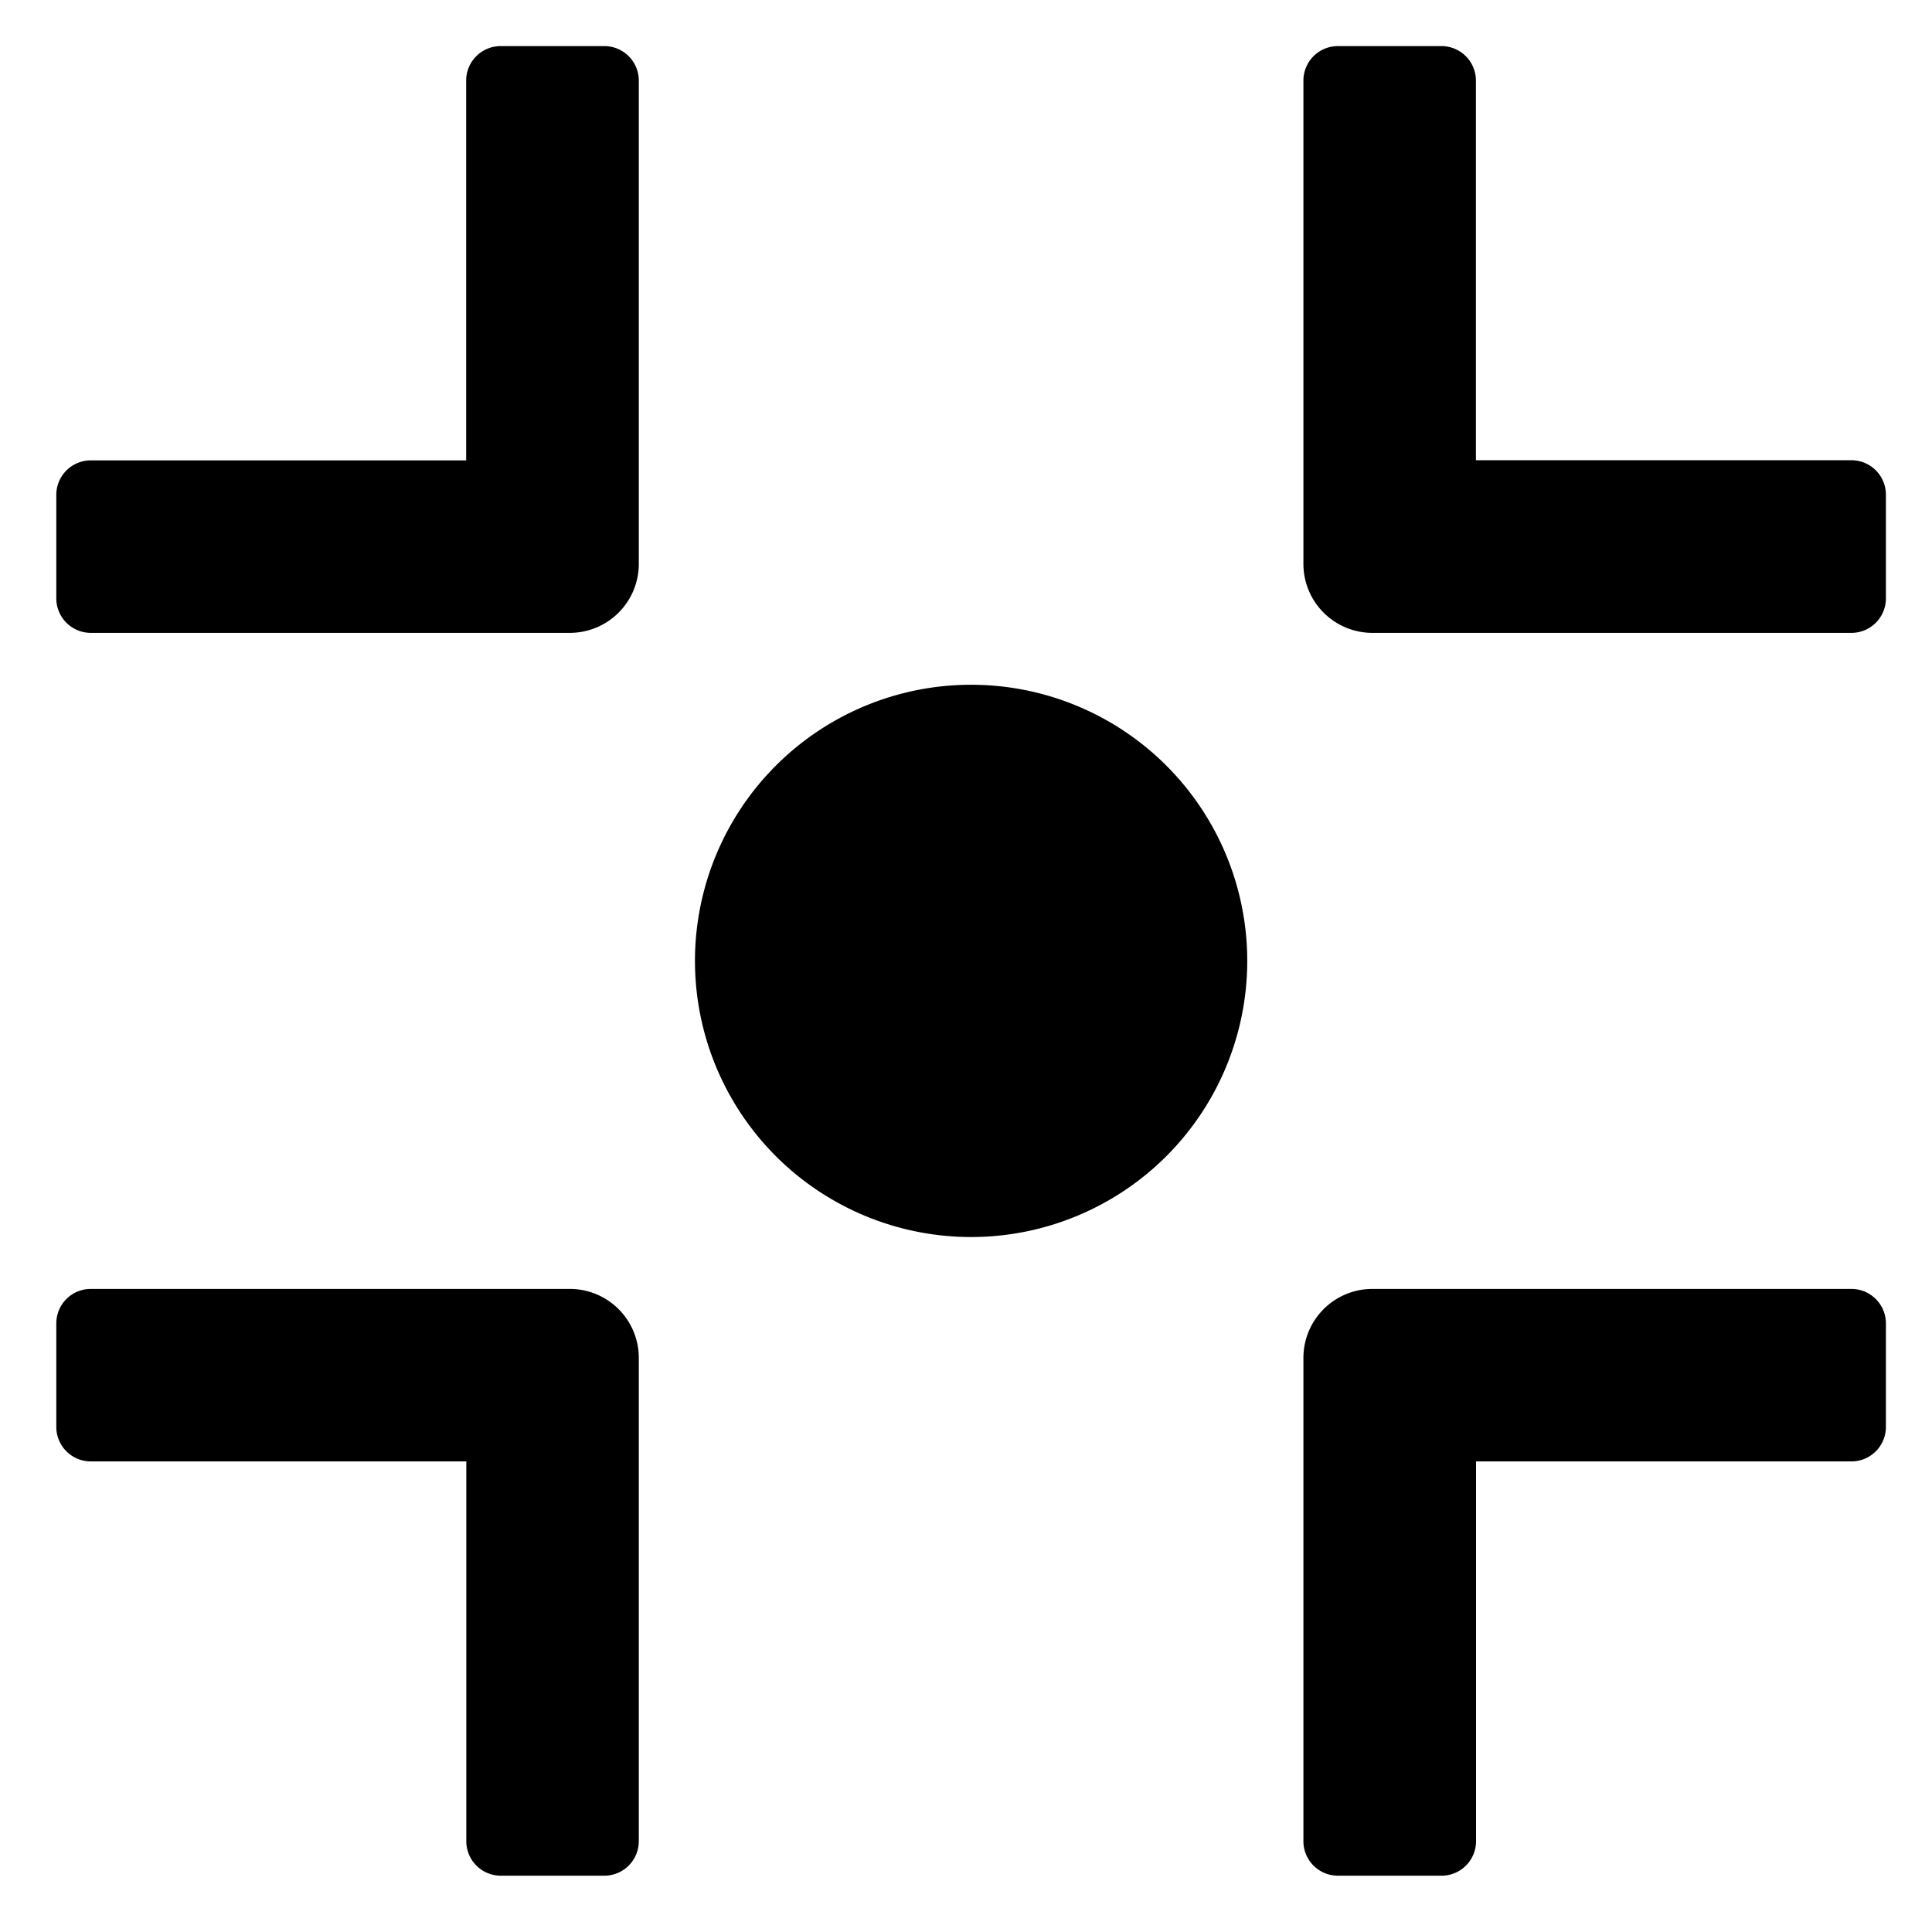<?xml version="1.0" standalone="no"?><!DOCTYPE svg PUBLIC "-//W3C//DTD SVG 1.1//EN" "http://www.w3.org/Graphics/SVG/1.1/DTD/svg11.dtd"><svg t="1555295844175" class="icon" style="" viewBox="0 0 1024 1024" version="1.1" xmlns="http://www.w3.org/2000/svg" p-id="7686" xmlns:xlink="http://www.w3.org/1999/xlink" width="200" height="200"><defs><style type="text/css"></style></defs><path d="M514.706 655.653a146.359 146.359 0 1 1 0-292.718 146.359 146.359 0 0 1 0 292.718zM247.077 243.931V42.715a18.286 18.286 0 0 1 18.286-18.286h54.857a18.286 18.286 0 0 1 18.359 18.286v256.146a36.571 36.571 0 0 1-36.571 36.571H48.128a18.286 18.286 0 0 1-18.286-18.286v-54.857a18.286 18.286 0 0 1 18.286-18.286h198.949z m535.259 0h198.949a18.286 18.286 0 0 1 18.286 18.286v54.93a18.286 18.286 0 0 1-18.286 18.286h-253.806a36.571 36.571 0 0 1-36.645-36.571V42.715a18.286 18.286 0 0 1 18.286-18.286h54.857a18.286 18.286 0 0 1 18.286 18.286v201.216z m0 530.651v201.289a18.286 18.286 0 0 1-18.286 18.286h-54.857a18.286 18.286 0 0 1-18.359-18.286V719.726a36.571 36.571 0 0 1 36.571-36.571h253.879a18.286 18.286 0 0 1 18.286 18.286v54.857a18.286 18.286 0 0 1-18.286 18.286h-198.949z m-535.259 0H48.128a18.286 18.286 0 0 1-18.286-18.286v-54.857a18.286 18.286 0 0 1 18.286-18.286h253.806a36.571 36.571 0 0 1 36.645 36.571v256.146a18.286 18.286 0 0 1-18.286 18.286h-54.857a18.286 18.286 0 0 1-18.286-18.286V774.583z" p-id="7687"></path></svg>